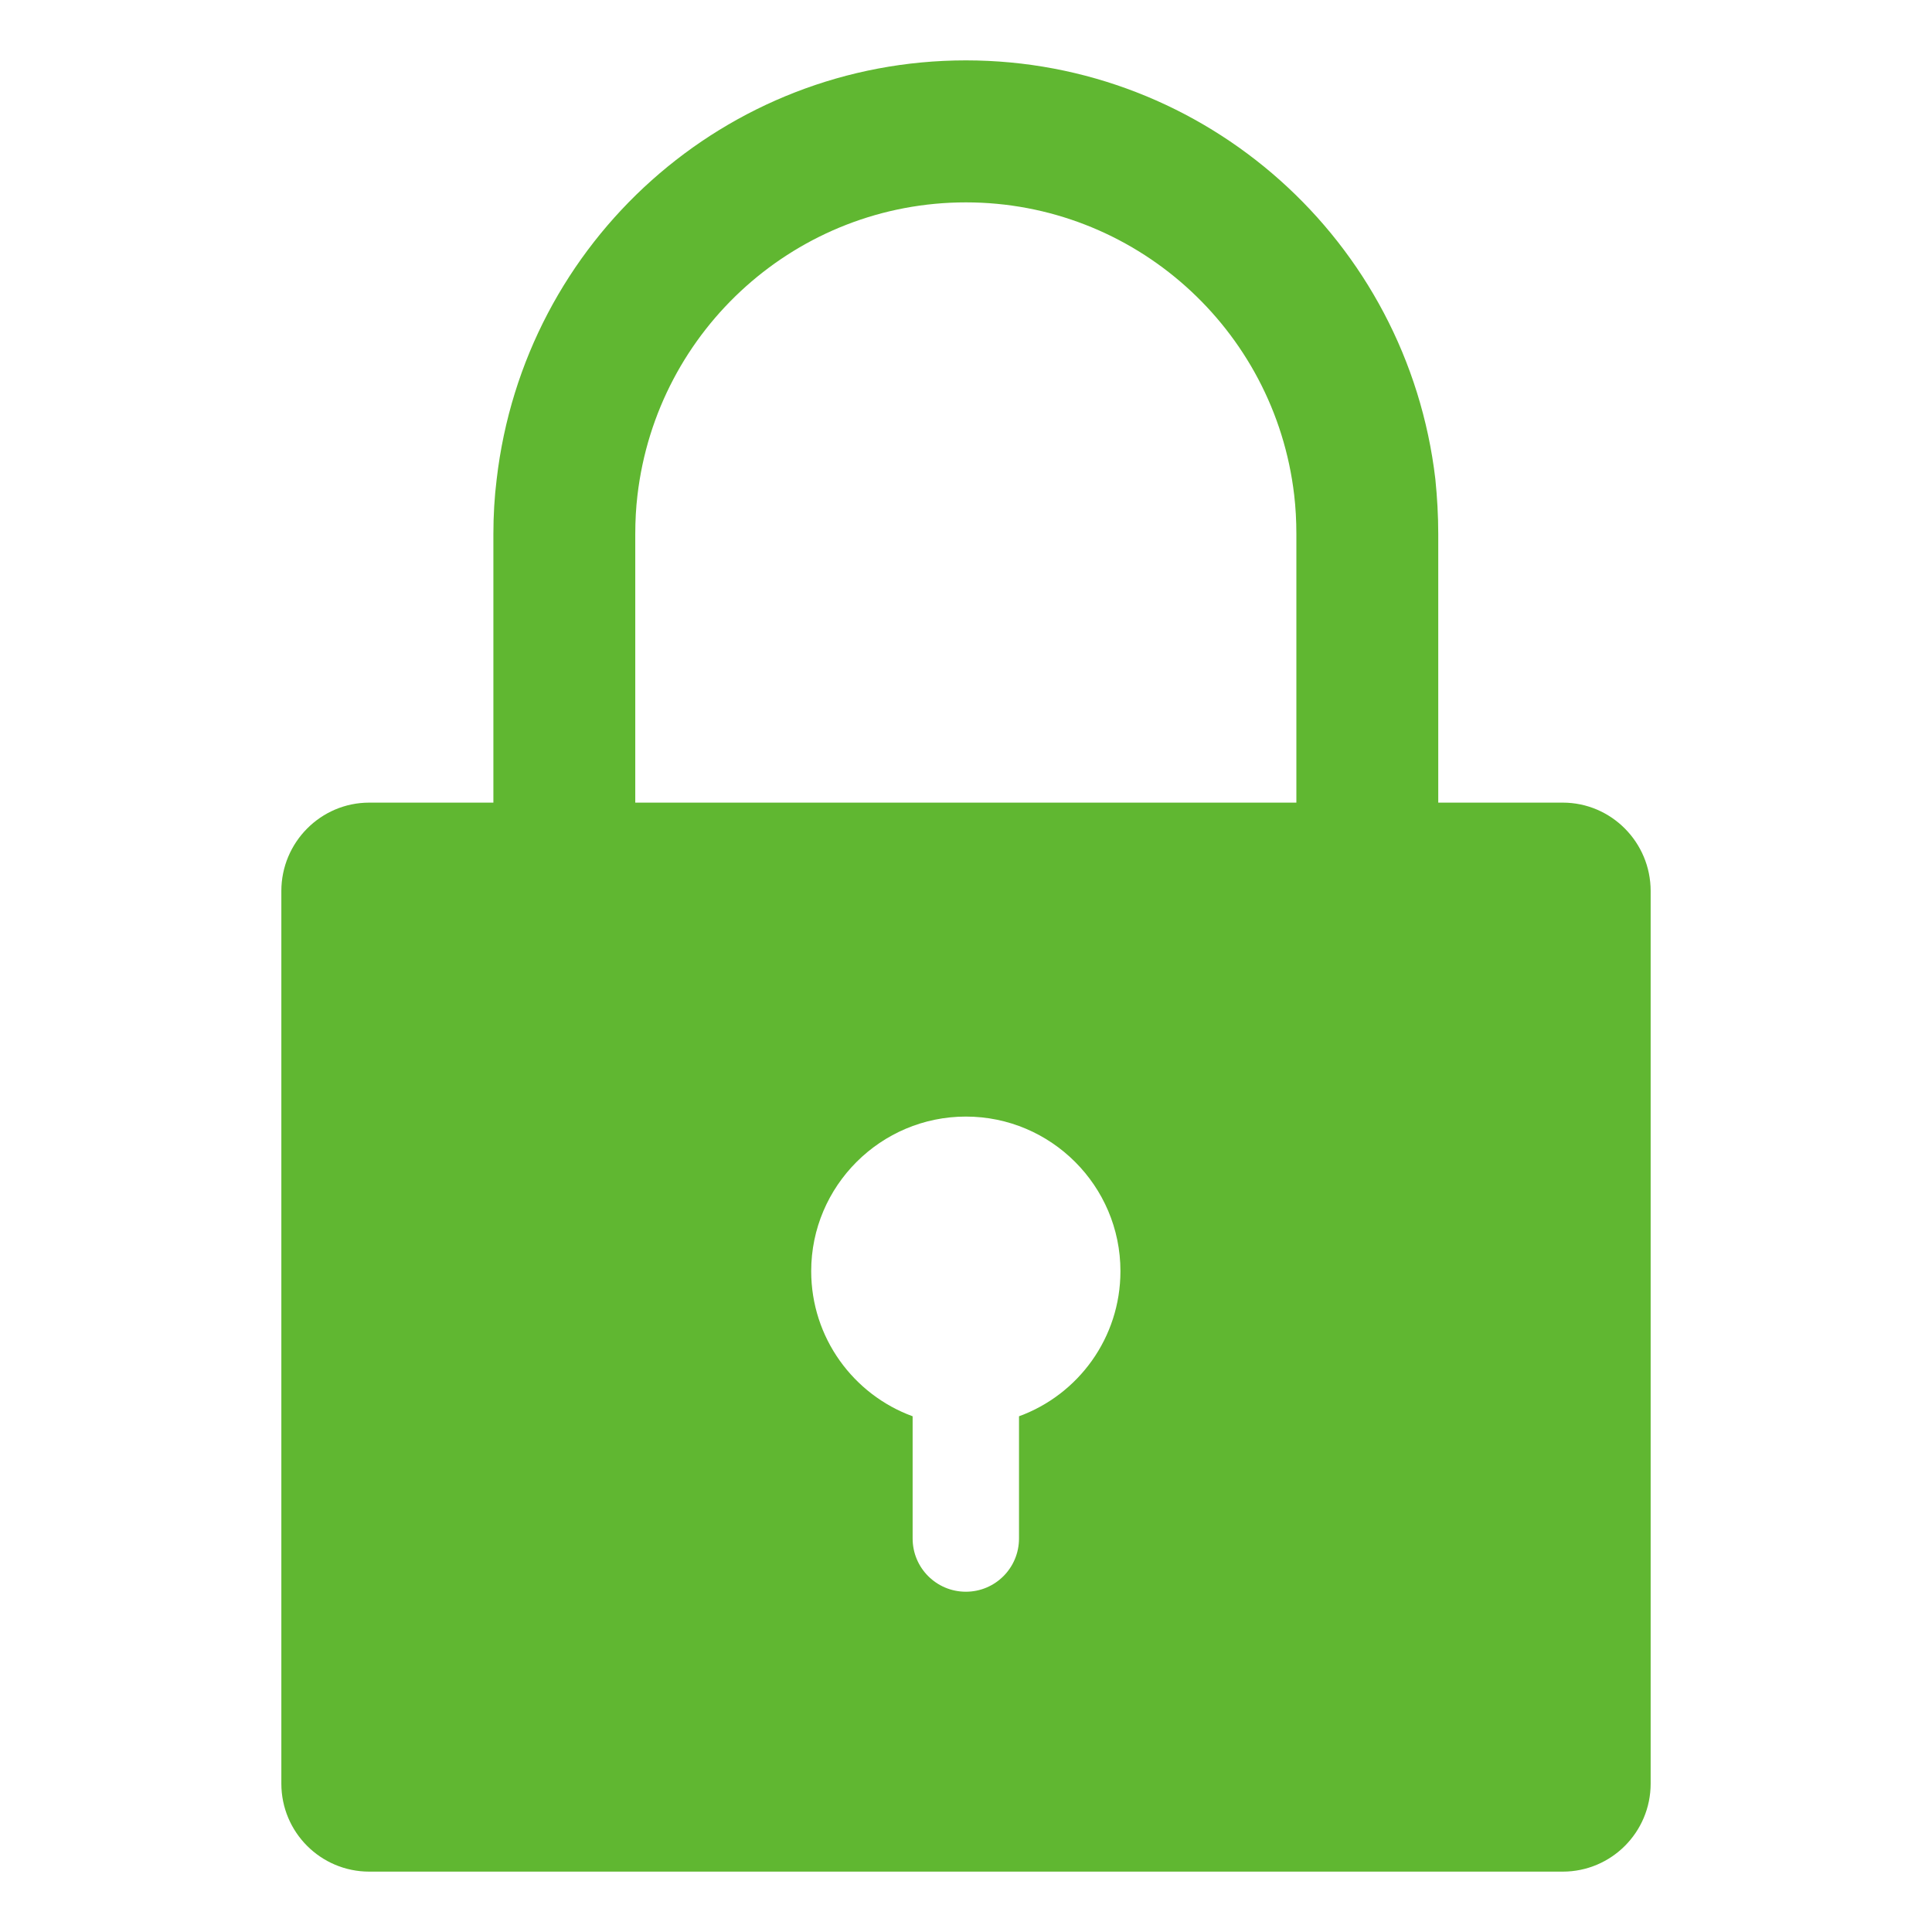 <svg width="16" height="16" viewBox="0 0 16 16" fill="none" xmlns="http://www.w3.org/2000/svg">
<path d="M12.942 6.647H11.911V4.424C11.911 4.268 11.902 4.118 11.887 3.968C11.655 1.991 9.984 0.5 7.999 0.5C6.013 0.5 4.342 1.991 4.113 3.971C4.095 4.115 4.086 4.268 4.086 4.424V6.647H3.058C2.656 6.647 2.33 6.976 2.33 7.379V14.771C2.33 15.174 2.656 15.5 3.058 15.5H12.942C13.344 15.5 13.67 15.174 13.67 14.771V7.379C13.67 6.976 13.344 6.647 12.942 6.647ZM8.439 11.729V12.741C8.439 12.985 8.242 13.182 7.999 13.182C7.755 13.182 7.558 12.985 7.558 12.741V11.729C7.068 11.55 6.718 11.079 6.718 10.527C6.718 9.821 7.294 9.247 7.999 9.247C8.704 9.247 9.279 9.821 9.279 10.527C9.279 11.079 8.93 11.55 8.439 11.729ZM10.736 6.647H5.261V4.424C5.261 4.312 5.267 4.203 5.279 4.103C5.44 2.721 6.609 1.676 7.999 1.676C9.388 1.676 10.557 2.721 10.718 4.1C10.73 4.203 10.736 4.312 10.736 4.424V6.647V6.647Z" fill="#60B731"/>
</svg>
